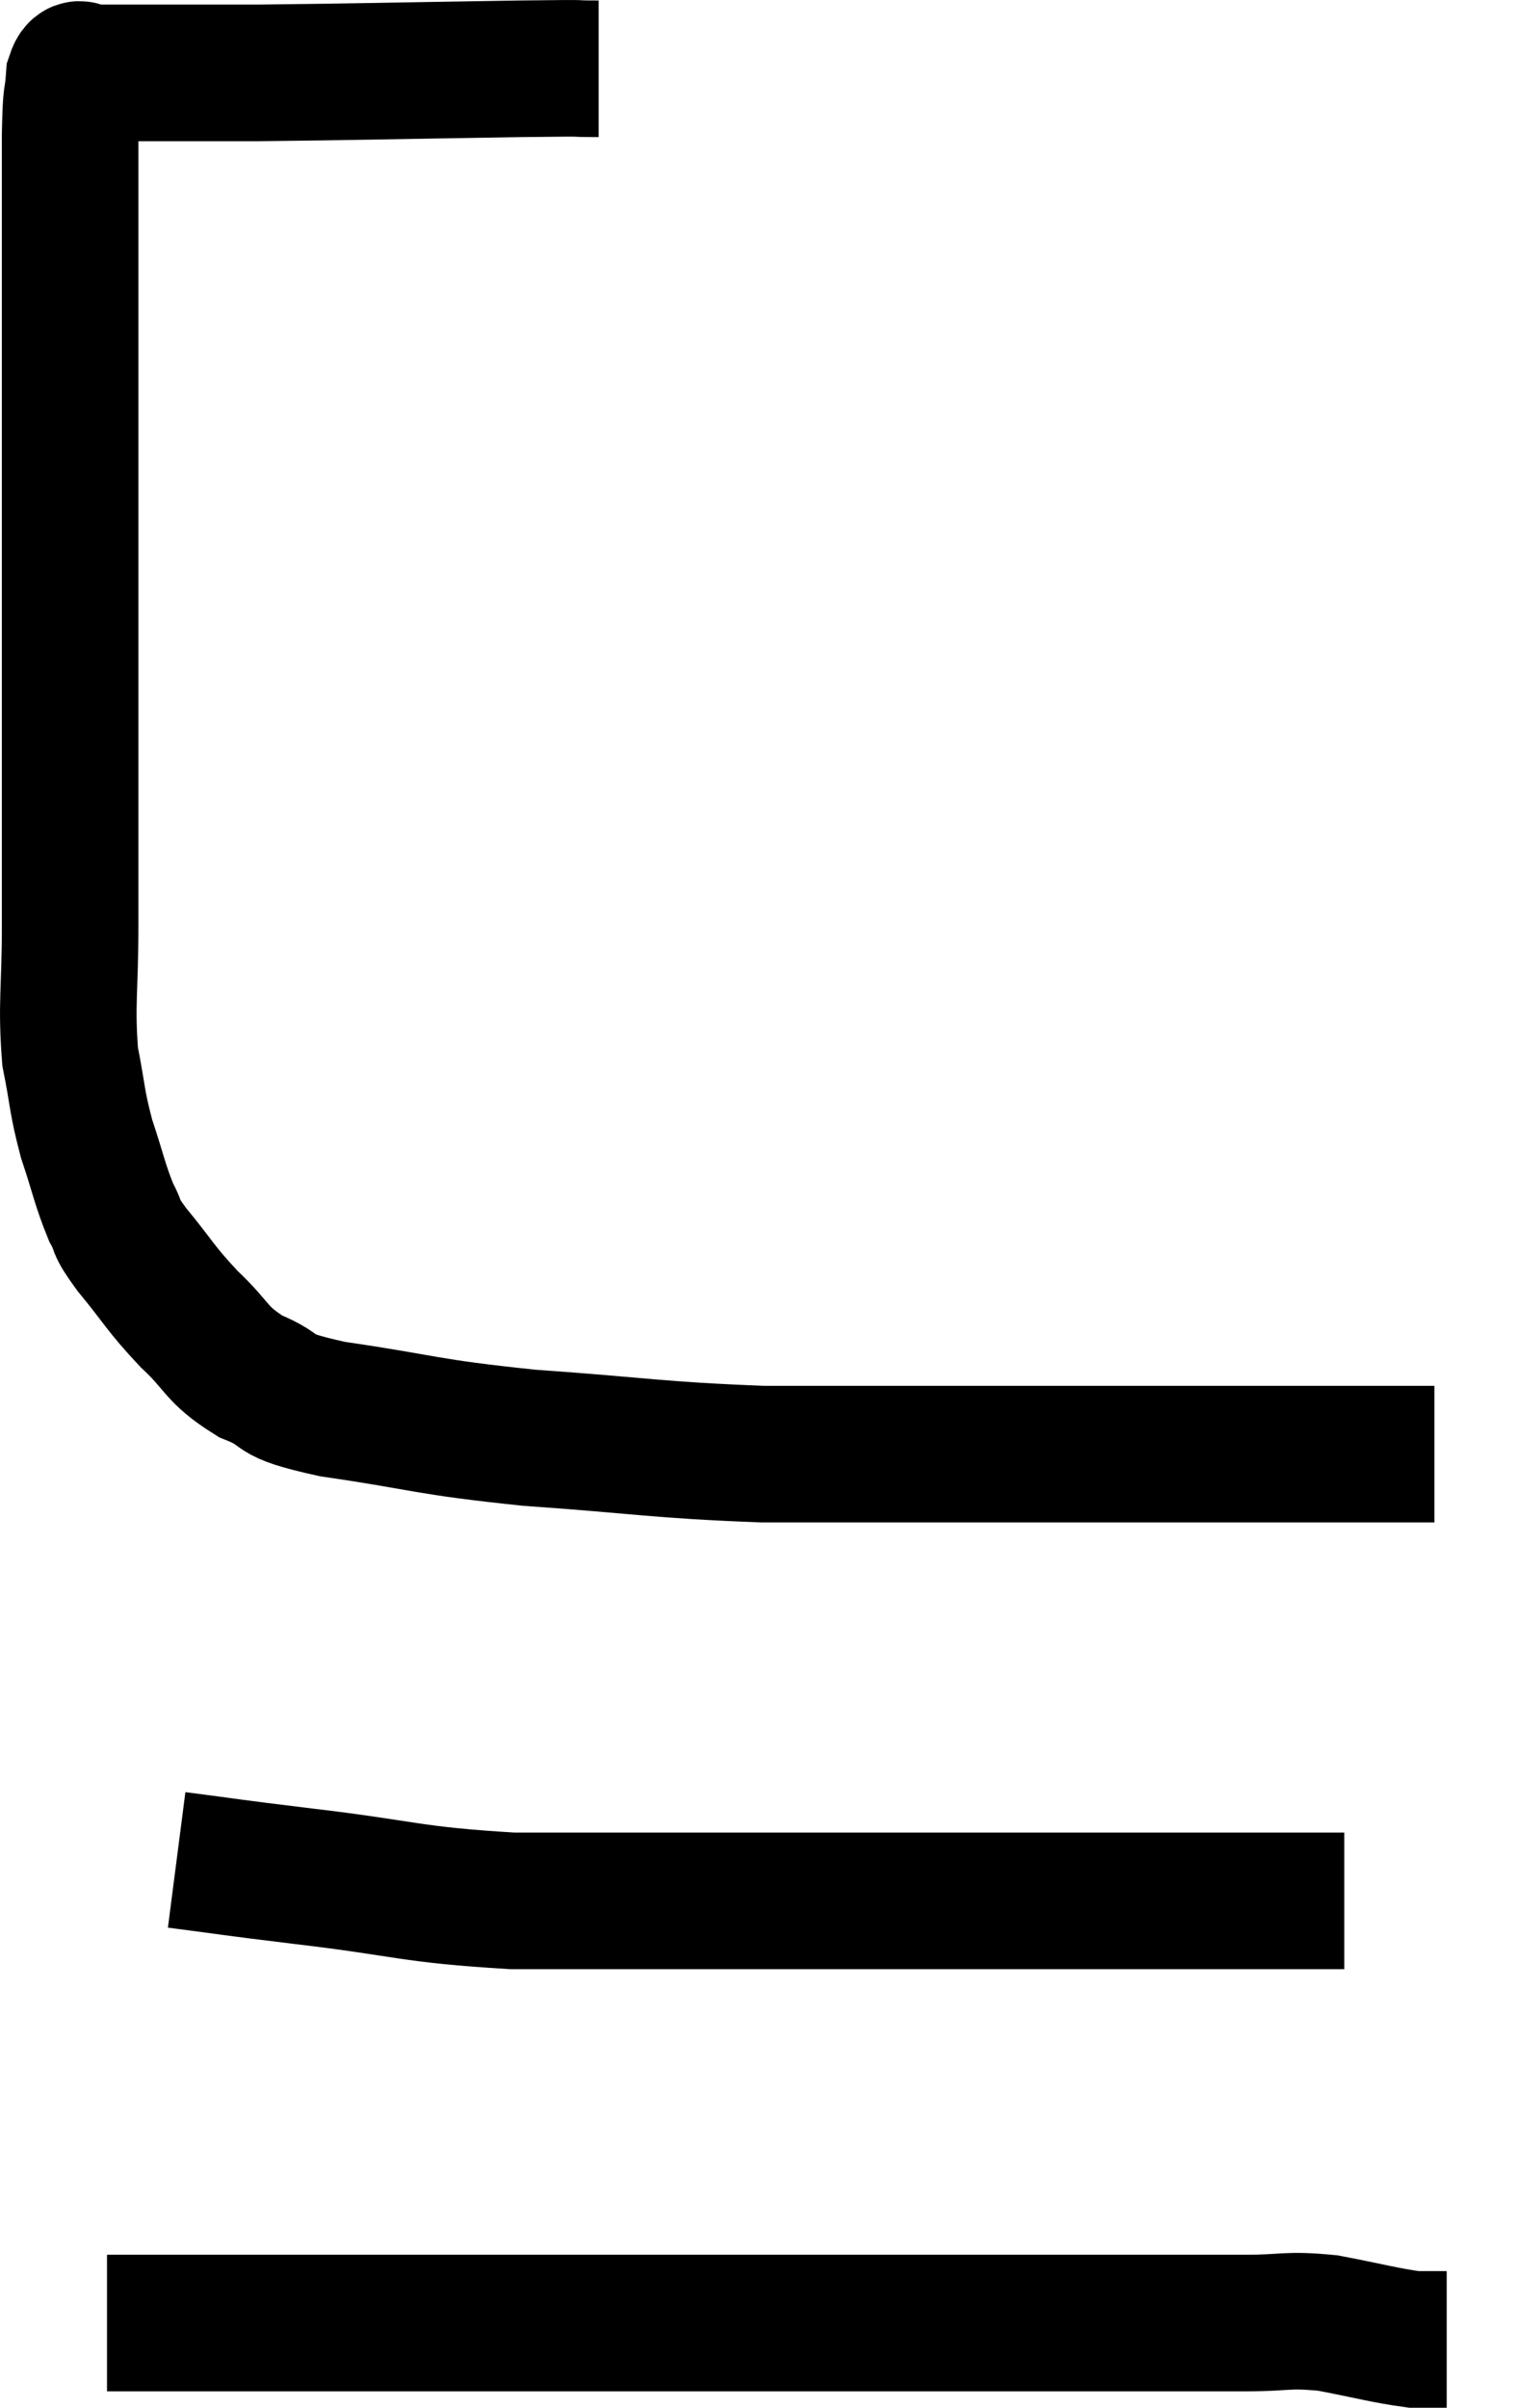 <svg xmlns="http://www.w3.org/2000/svg" viewBox="7.853 5.413 22.187 35.247" width="22.187" height="35.247"><path d="M 16.62 6.42 C 16.05 6.42, 16.725 6.405, 15.48 6.42 C 13.56 6.45, 13.05 6.465, 11.64 6.48 C 10.74 6.48, 10.425 6.48, 9.84 6.48 C 9.57 6.48, 9.465 6.48, 9.3 6.48 C 9.24 6.48, 9.21 6.48, 9.18 6.48 C 9.18 6.48, 9.24 6.465, 9.18 6.48 C 9.06 6.51, 9.015 6.315, 8.94 6.54 C 8.91 6.96, 8.895 6.675, 8.88 7.38 C 8.88 8.37, 8.88 8.34, 8.88 9.36 C 8.88 10.41, 8.88 10.515, 8.88 11.46 C 8.88 12.3, 8.88 12.195, 8.88 13.14 C 8.88 14.19, 8.88 14.31, 8.88 15.24 C 8.88 16.05, 8.88 15.93, 8.88 16.86 C 8.88 17.91, 8.88 17.955, 8.88 18.96 C 8.88 19.92, 8.82 20.1, 8.88 20.88 C 9 21.48, 8.97 21.51, 9.12 22.08 C 9.3 22.62, 9.315 22.755, 9.48 23.16 C 9.63 23.43, 9.495 23.31, 9.78 23.7 C 10.2 24.21, 10.185 24.255, 10.62 24.72 C 11.07 25.14, 10.995 25.23, 11.52 25.56 C 12.12 25.8, 11.7 25.815, 12.72 26.04 C 14.16 26.25, 14.025 26.295, 15.6 26.46 C 17.31 26.58, 17.46 26.64, 19.02 26.7 C 20.43 26.7, 20.55 26.7, 21.84 26.7 C 23.01 26.7, 23.19 26.7, 24.18 26.7 C 24.99 26.7, 25.155 26.7, 25.8 26.7 C 26.28 26.7, 26.205 26.7, 26.76 26.7 C 27.39 26.7, 27.54 26.7, 28.02 26.7 C 28.35 26.7, 28.47 26.7, 28.68 26.7 C 28.77 26.7, 28.815 26.7, 28.86 26.7 L 28.86 26.7" fill="none" stroke="black" stroke-width="2"></path><path d="M 10.44 32.64 C 11.37 32.76, 11.07 32.73, 12.3 32.88 C 13.83 33.06, 13.845 33.15, 15.36 33.24 C 16.86 33.24, 16.86 33.24, 18.36 33.24 C 19.86 33.24, 20.01 33.24, 21.36 33.24 C 22.56 33.24, 22.665 33.24, 23.76 33.24 C 24.75 33.24, 24.885 33.24, 25.74 33.24 C 26.46 33.24, 26.79 33.24, 27.18 33.24 C 27.24 33.24, 27.21 33.24, 27.3 33.24 C 27.42 33.24, 27.48 33.24, 27.54 33.24 L 27.54 33.24" fill="none" stroke="black" stroke-width="2"></path><path d="M 9.42 39.42 C 10.32 39.42, 10.005 39.42, 11.22 39.42 C 12.75 39.42, 12.93 39.42, 14.28 39.42 C 15.45 39.42, 15.525 39.42, 16.62 39.42 C 17.64 39.42, 17.4 39.42, 18.66 39.42 C 20.16 39.42, 20.265 39.42, 21.66 39.42 C 22.95 39.42, 23.265 39.42, 24.24 39.42 C 24.9 39.42, 25.095 39.42, 25.56 39.42 C 25.83 39.42, 25.665 39.42, 26.1 39.42 C 26.7 39.42, 26.685 39.36, 27.3 39.42 C 27.93 39.54, 28.125 39.6, 28.56 39.66 C 28.8 39.66, 28.92 39.66, 29.04 39.66 L 29.04 39.66" fill="none" stroke="black" stroke-width="2"></path></svg>